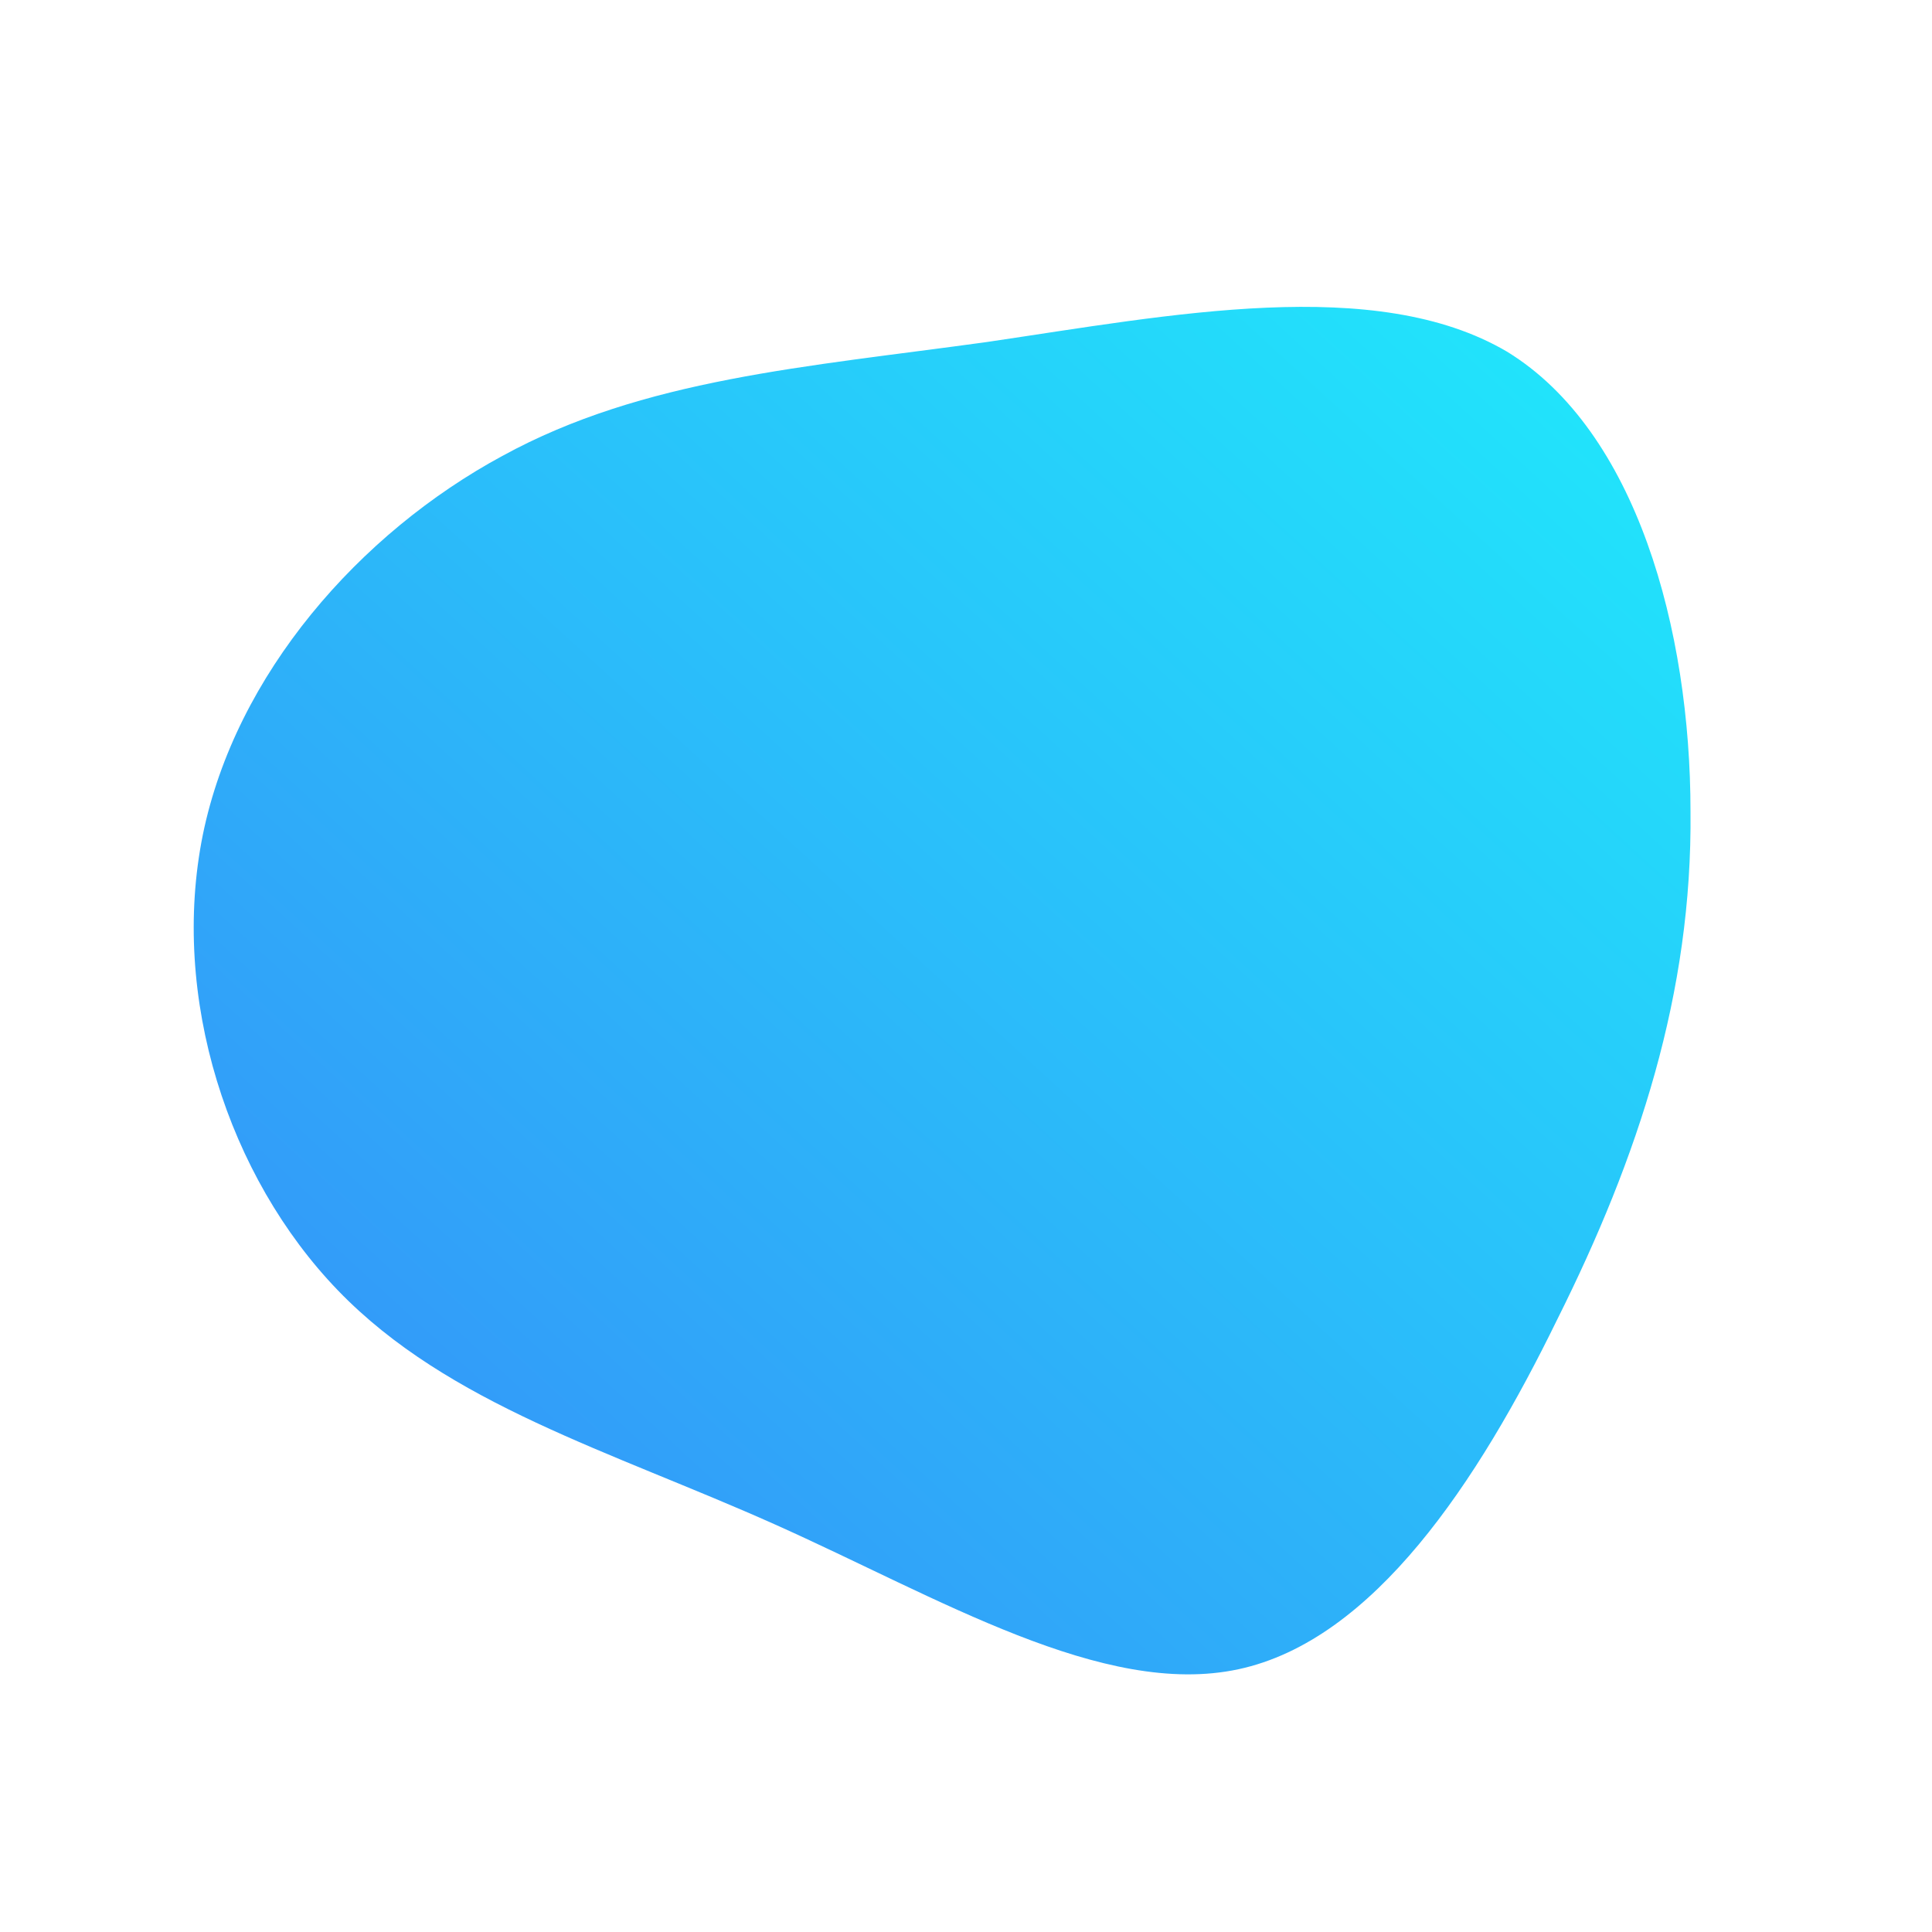 <svg viewBox="0 0 100 100" xmlns="http://www.w3.org/2000/svg"><defs><linearGradient id="a" x1="0" x2="1" y1="1" y2="0"><stop stop-color="rgba(55, 136.858, 248, 1)" offset="0%"/><stop stop-color="rgba(31, 236.095, 251, 1)" offset="100%"/></linearGradient></defs><path fill="url(#a)" d="M28-31.8c6.7 4.1 9.5 14.4 9.5 23.8.1 9.4-2.7 17.9-6.9 26.3-4.1 8.4-9.5 16.6-16.5 18.1s-15.5-3.7-24-7.5-16.9-6.2-22.6-12.1c-5.7-5.9-8.7-15.2-7-23.6 1.7-8.3 8.1-15.6 15.5-19.6 7.3-4 15.7-4.6 25.1-5.9 9.5-1.4 20.1-3.5 26.9.5Z" transform="translate(50 50)" style="transition:all .3s ease 0s"/></svg>